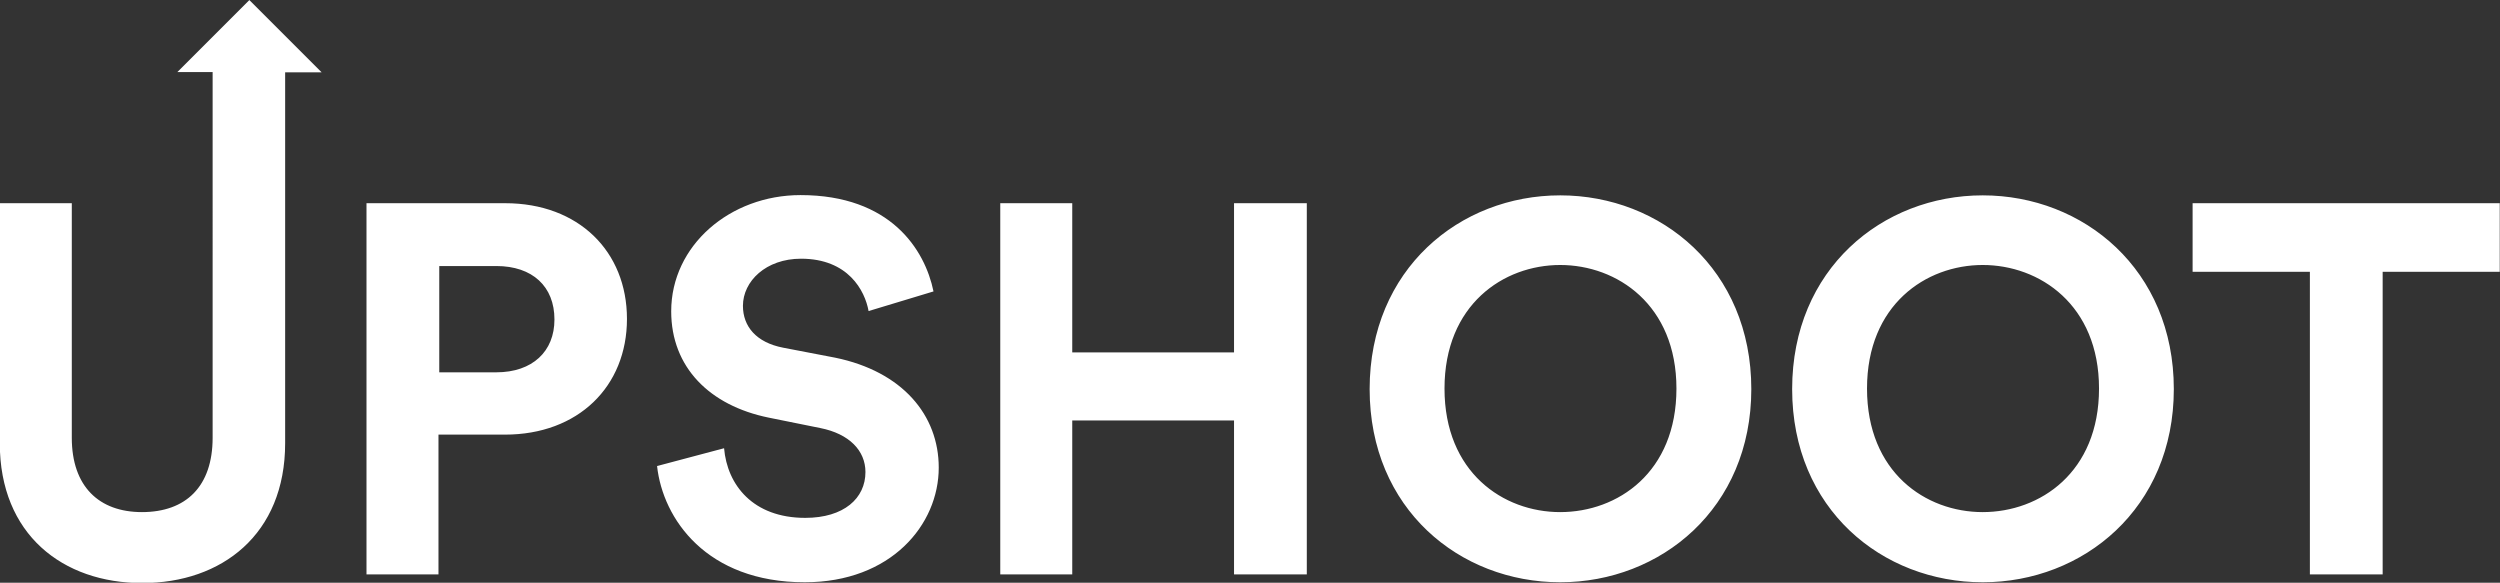 <svg id="Layer_1" data-name="Layer 1" xmlns="http://www.w3.org/2000/svg" viewBox="0 0 382 89.04">
<rect x="0" y="0" width="382" height="89.04" fill="#333333" stroke="none"/>
<title>_upshoot_logo</title>
<path fill="#ffffff" d="M309.47,264.28h-21.2V321h11V299.64h10.16c11.2,0,18.64-7.36,18.64-17.68S320.67,264.28,309.47,264.28Zm-1.36,25.84h-8.72V273.88h8.72c5.52,0,8.88,3.12,8.88,8.16C317,286.92,313.63,290.12,308.11,290.12Zm67.6,14.56c0,8.72-7.28,17.52-20.48,17.52-15,0-21.68-9.68-22.56-17.76l10.24-2.72c.48,5.6,4.4,10.64,12.4,10.64,5.92,0,9.2-3,9.2-7,0-3.28-2.48-5.84-6.88-6.72l-7.92-1.6c-9-1.84-14.88-7.68-14.88-16.24,0-10.08,9-17.76,19.76-17.76,13.76,0,19,8.32,20.32,14.72l-9.92,3c-.56-3.12-3.12-8-10.32-8-5.36,0-8.88,3.44-8.88,7.2,0,3.12,2,5.6,6.16,6.4l7.92,1.52C370.19,290,375.71,296.68,375.71,304.68Zm45.12-40.4h11.12V321H420.83V297.48H396.11V321h-11V264.28h11v22.8h24.72Zm49.84-1.2c-15.36,0-29.12,11.28-29.12,29.6s13.76,29.52,29.12,29.52,29.2-11.28,29.2-29.52S486.1,263.08,470.66,263.08Zm0,48.4c-8.72,0-17.68-6.08-17.68-18.88s9-18.88,17.68-18.88,17.76,6.08,17.76,18.88S479.47,311.48,470.66,311.48Zm64.56-48.4c-15.36,0-29.12,11.28-29.12,29.6s13.76,29.52,29.12,29.52,29.2-11.28,29.2-29.52S550.66,263.08,535.22,263.08Zm0,48.4c-8.72,0-17.68-6.08-17.68-18.88s9-18.88,17.68-18.88S553,279.8,553,292.6,544,311.48,535.22,311.48Zm79-47.2v10.48H596.34V321H585.22V274.76H567.3V264.28Zm-332.82-20h-5.57v56.68c0,13.92-9.68,21.36-21.84,21.36s-21.76-7.44-21.76-21.36V264.28h11v35.84c0,7.44,4.16,11.36,10.72,11.36,6.72,0,10.8-3.92,10.8-11.36V244.24h-5.39l11-11Z" transform="translate(-232.27 -233.23)"/></svg>
